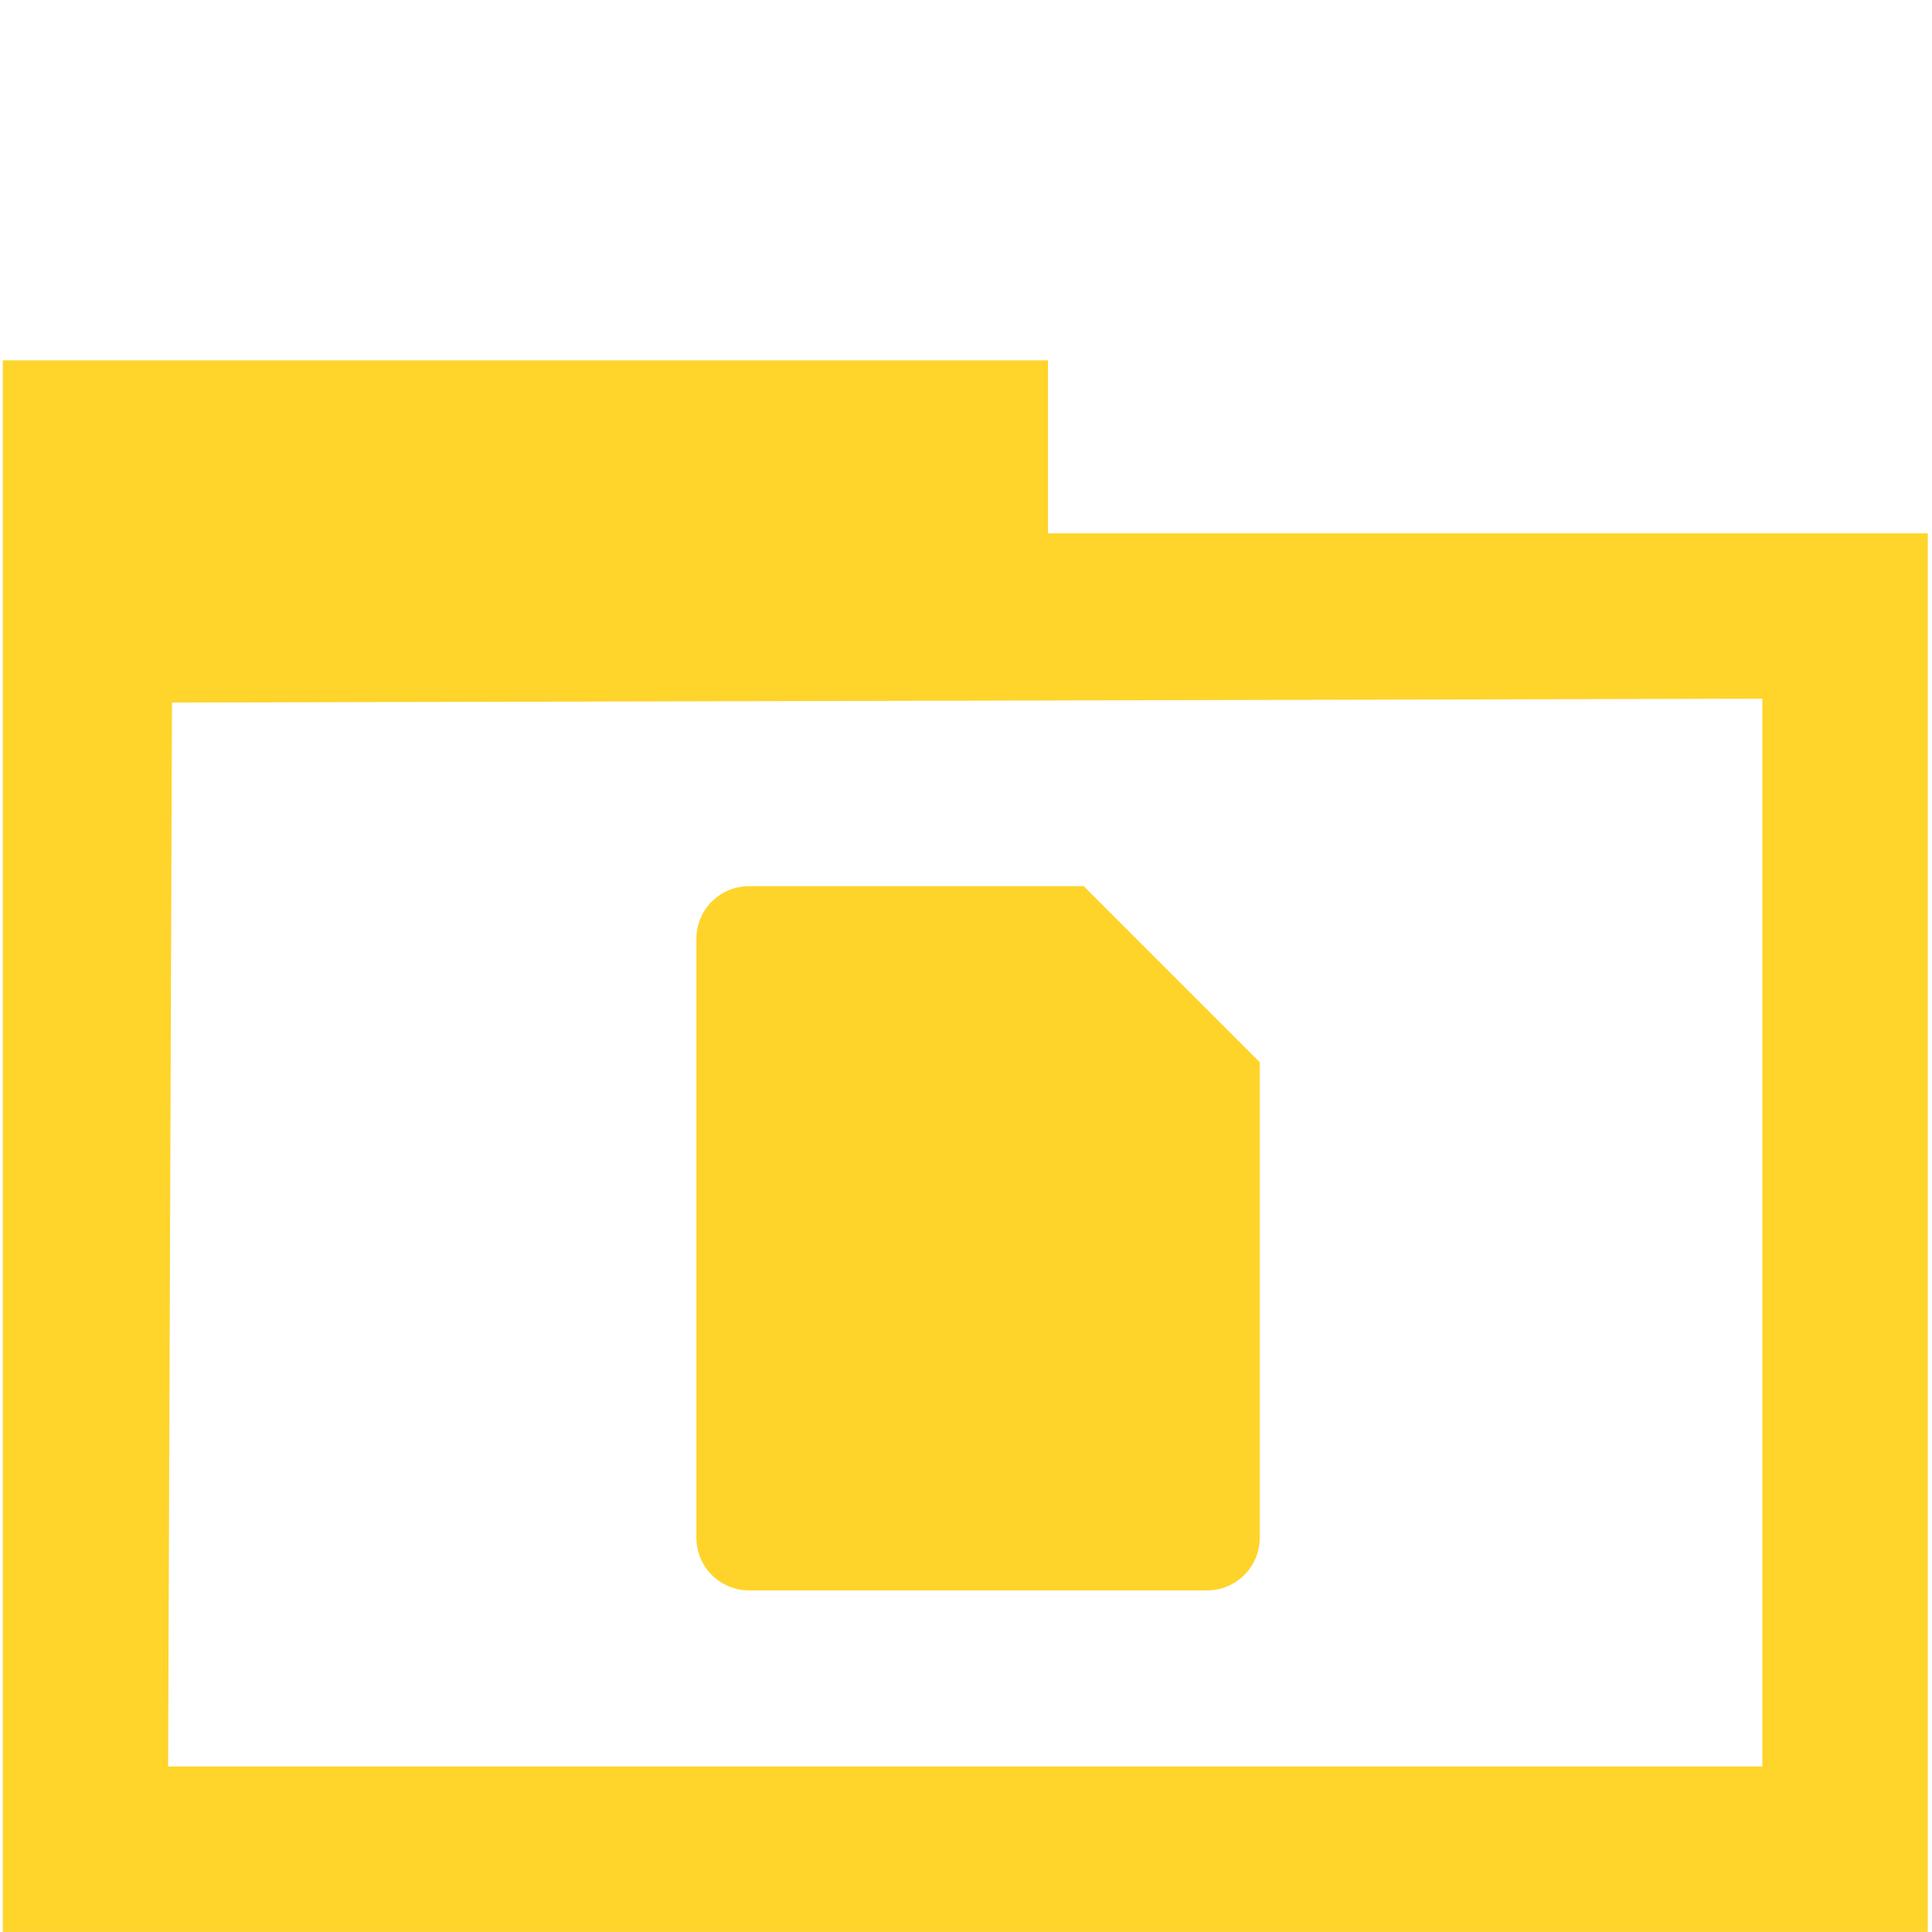 <?xml version="1.0" encoding="UTF-8" standalone="no"?>
<svg
   xmlns:dc="http://purl.org/dc/elements/1.1/"
   xmlns:cc="http://creativecommons.org/ns#"
   xmlns:rdf="http://www.w3.org/1999/02/22-rdf-syntax-ns#"
   xmlns:svg="http://www.w3.org/2000/svg"
   xmlns="http://www.w3.org/2000/svg"
   xmlns:sodipodi="http://sodipodi.sourceforge.net/DTD/sodipodi-0.dtd"
   xmlns:inkscape="http://www.inkscape.org/namespaces/inkscape"
   width="48"
   height="48"
   version="1.1"
   id="svg16"
   sodipodi:docname="folder-documents.svg"
   inkscape:version="0.92.4 (5da689c313, 2019-01-14)">
  <defs
     id="defs20" />
  <sodipodi:namedview
     pagecolor="#ffffff"
     bordercolor="#666666"
     borderopacity="1"
     objecttolerance="10000"
     gridtolerance="10000"
     guidetolerance="10"
     inkscape:pageopacity="0"
     inkscape:pageshadow="2"
     inkscape:window-width="1366"
     inkscape:window-height="717"
     id="namedview18"
     showgrid="false"
     inkscape:zoom="15.107657"
     inkscape:cx="34.928886"
     inkscape:cy="13.012373"
     inkscape:window-x="0"
     inkscape:window-y="31"
     inkscape:window-maximized="1"
     inkscape:current-layer="svg16">
    <inkscape:grid
       type="xygrid"
       id="grid43"
       empspacing="1" />
  </sodipodi:namedview>
  <path
     style="fill:#ffd42a;stroke-width:0.875"
     d="m 18.613,22.016 c -0.727,0 -1.312,0.585 -1.312,1.312 v 14.873 c 0,0.727 0.585,1.312 1.312,1.312 h 11.374 c 0.727,0 1.312,-0.585 1.312,-1.312 V 26.391 l -4.375,-4.375 z"
     id="path14"
     inkscape:connector-curvature="0" />
  <path
     style="opacity:0.99;fill:#ffd42a;fill-opacity:1;stroke:#ffd42c;stroke-width:0;stroke-linecap:round;stroke-linejoin:bevel;stroke-miterlimit:4;stroke-dasharray:none;stroke-dashoffset:0;stroke-opacity:1;paint-order:markers fill stroke"
     d="M 0.07,28.476 V 8.954 H 13.053 26.037 v 2.148 2.148 H 36.966 47.895 V 30.625 47.999 H 23.982 0.07 Z M 43.785,30.624 V 17.359 l -19.756,0.048 -19.756,0.048 -0.048,13.217 -0.048,13.217 H 23.981 43.785 Z"
     id="path860"
     inkscape:connector-curvature="0" />
</svg>
